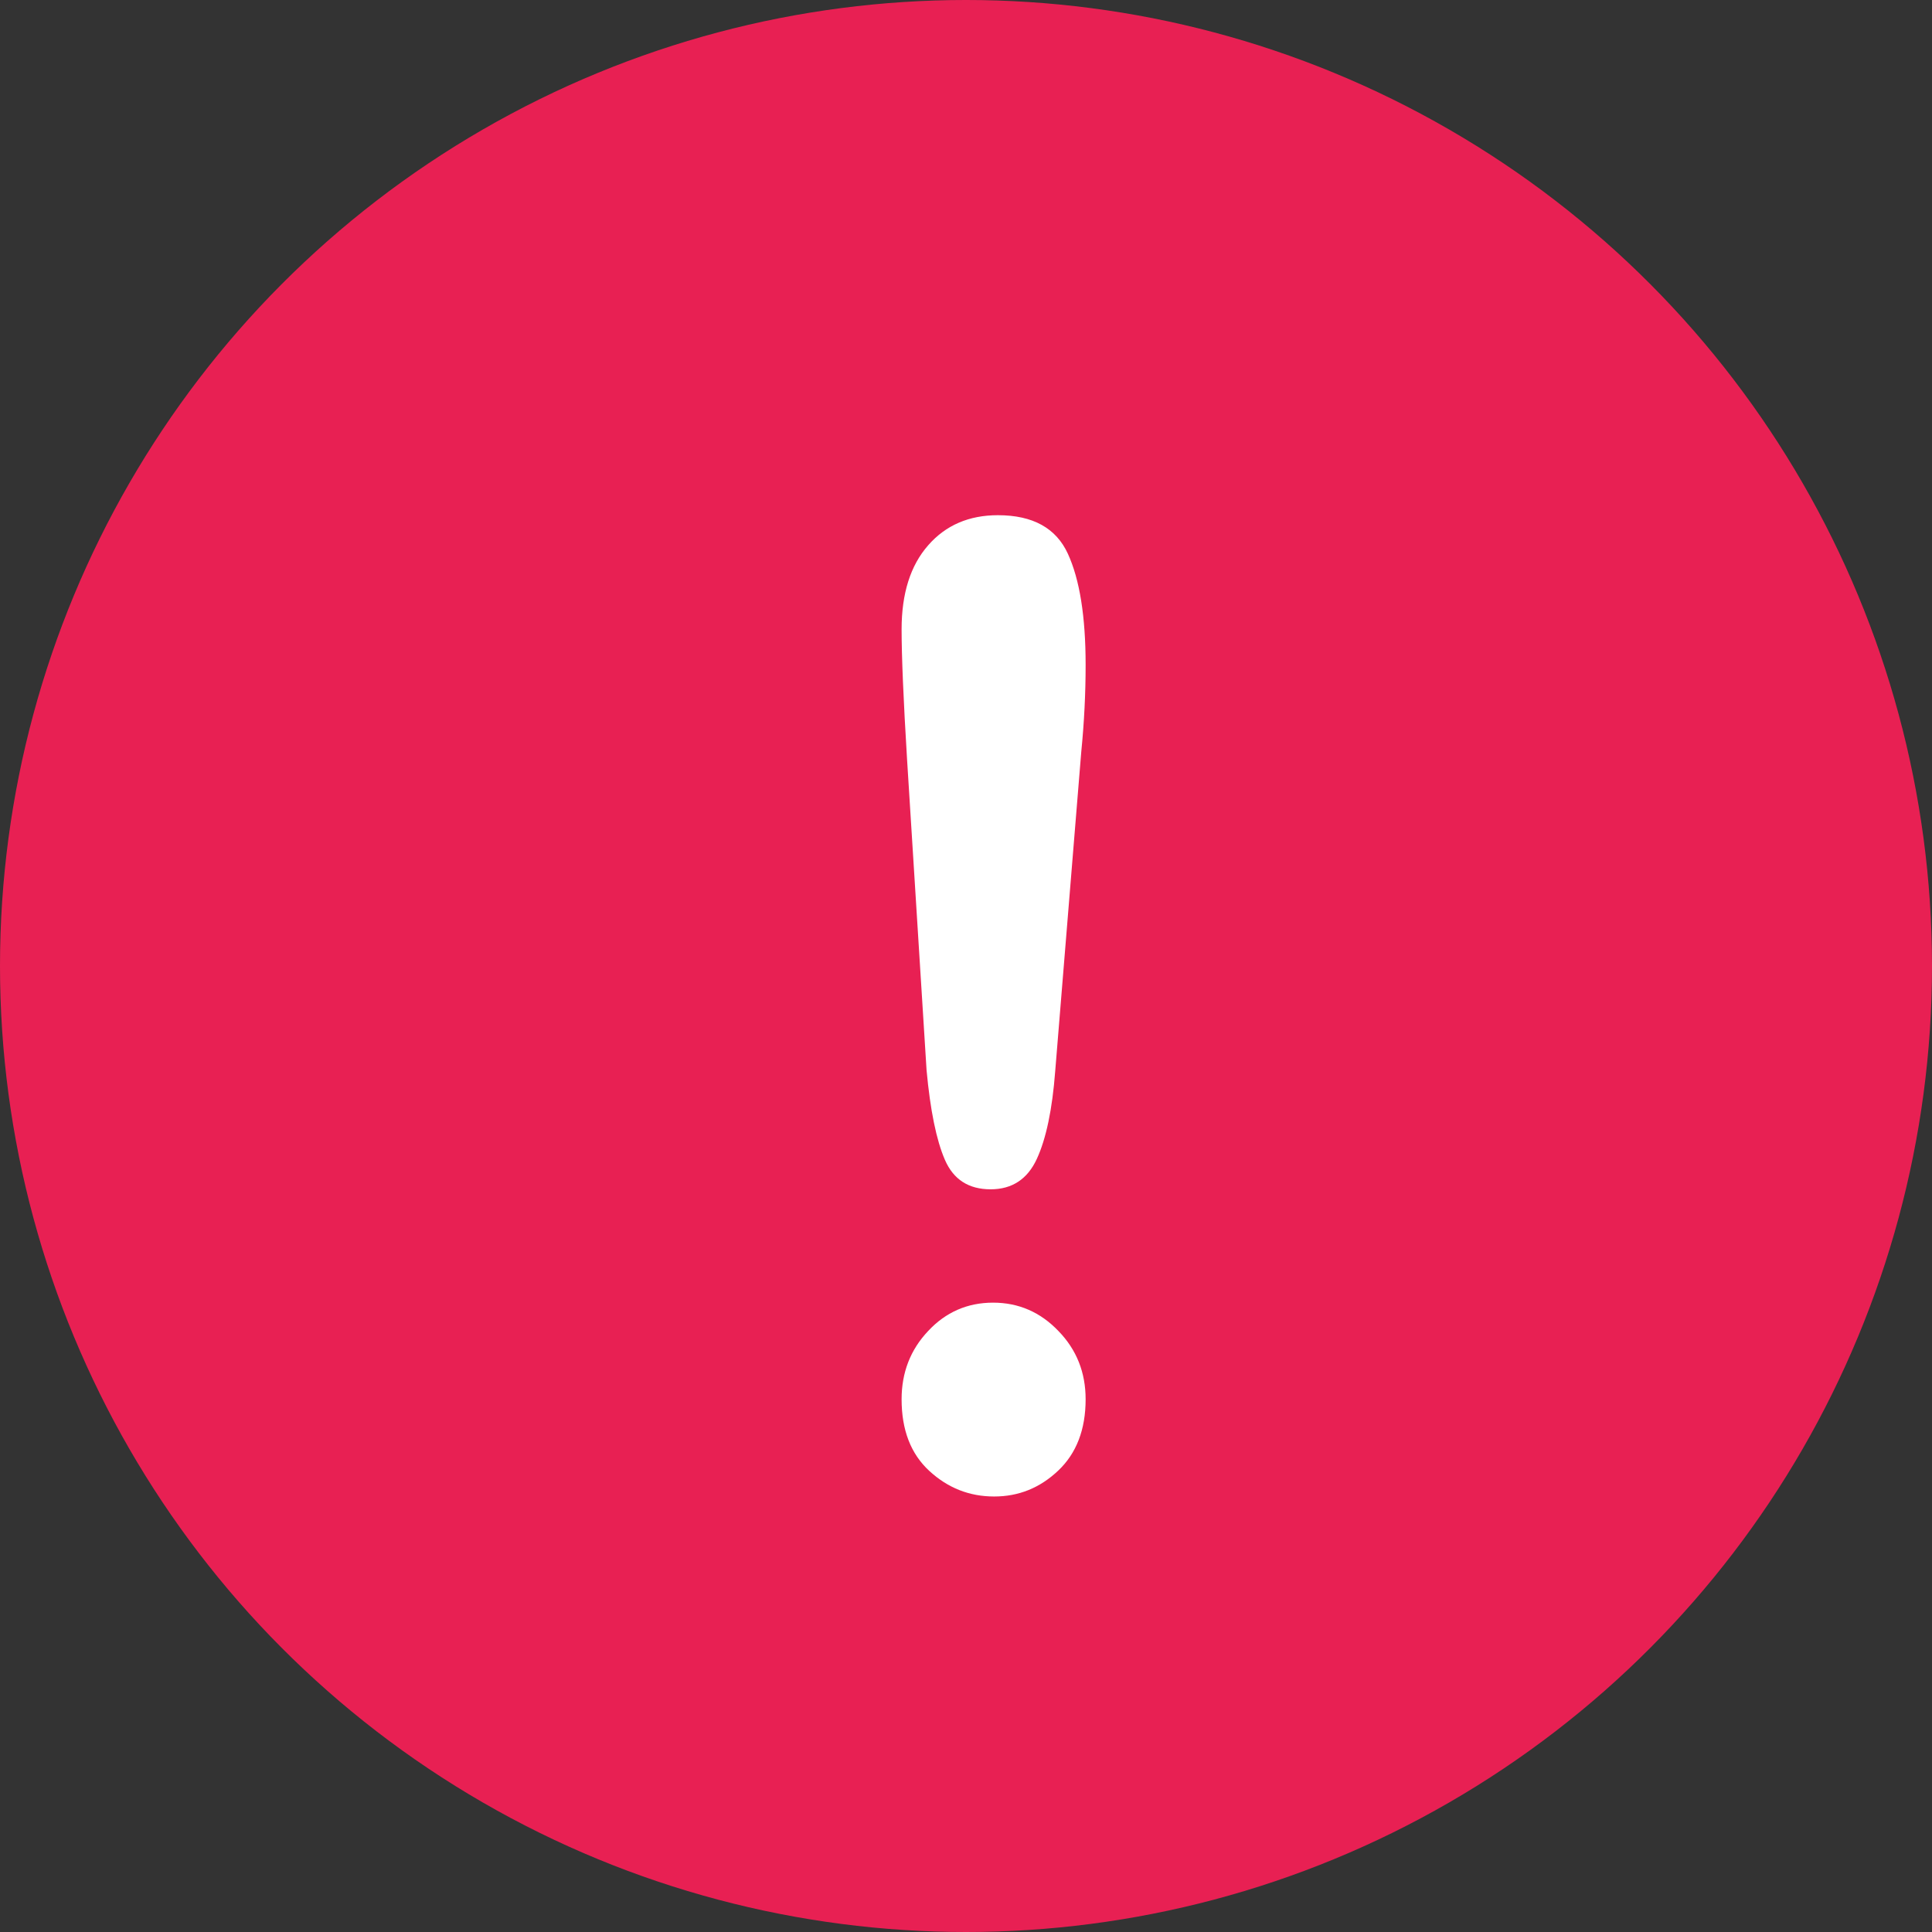 <?xml version="1.0" encoding="UTF-8"?>
<svg width="12px" height="12px" viewBox="0 0 12 12" version="1.1" xmlns="http://www.w3.org/2000/svg" xmlns:xlink="http://www.w3.org/1999/xlink">
    <rect x="0" y="0" width="12" height="12" fill="#333333" stroke="none"/>
    <!-- Generator: Sketch 50.2 (55047) - http://www.bohemiancoding.com/sketch -->
    <title>Group 3</title>
    <desc>Created with Sketch.</desc>
    <defs></defs>
    <g id="AI-Setting---Banners/Case-Page" stroke="none" stroke-width="1" fill="none" fill-rule="evenodd">
        <g id="KYC_Case---Not-Qualified" transform="translate(-566, -631)">
            <g id="Group-14" transform="translate(120, 437)">
                <g id="Group-6" transform="translate(32, 193)">
                    <g id="Group-3" transform="translate(414, 1)">
                        <circle id="Oval-Copy-3" fill="#E82053" cx="6" cy="6" r="6"></circle>
                        <path d="M5.755,6.646 L5.634,4.718 C5.611,4.342 5.6,4.072 5.6,3.909 C5.6,3.686 5.655,3.512 5.765,3.387 C5.874,3.262 6.019,3.2 6.198,3.2 C6.415,3.2 6.56,3.28 6.633,3.44 C6.706,3.599 6.743,3.829 6.743,4.13 C6.743,4.307 6.734,4.487 6.716,4.669 L6.554,6.654 C6.536,6.89 6.498,7.072 6.44,7.198 C6.382,7.324 6.286,7.387 6.153,7.387 C6.016,7.387 5.922,7.326 5.869,7.204 C5.816,7.082 5.778,6.896 5.755,6.646 Z M6.175,9.295 C6.021,9.295 5.887,9.242 5.772,9.136 C5.657,9.03 5.6,8.882 5.6,8.691 C5.6,8.525 5.655,8.383 5.765,8.267 C5.874,8.15 6.009,8.091 6.168,8.091 C6.327,8.091 6.462,8.15 6.574,8.267 C6.687,8.383 6.743,8.525 6.743,8.691 C6.743,8.879 6.686,9.027 6.573,9.134 C6.459,9.242 6.327,9.295 6.175,9.295 Z" id="!" fill="#FFFFFF"></path>
                    </g>
                </g>
            </g>
        </g>
    </g>
</svg>